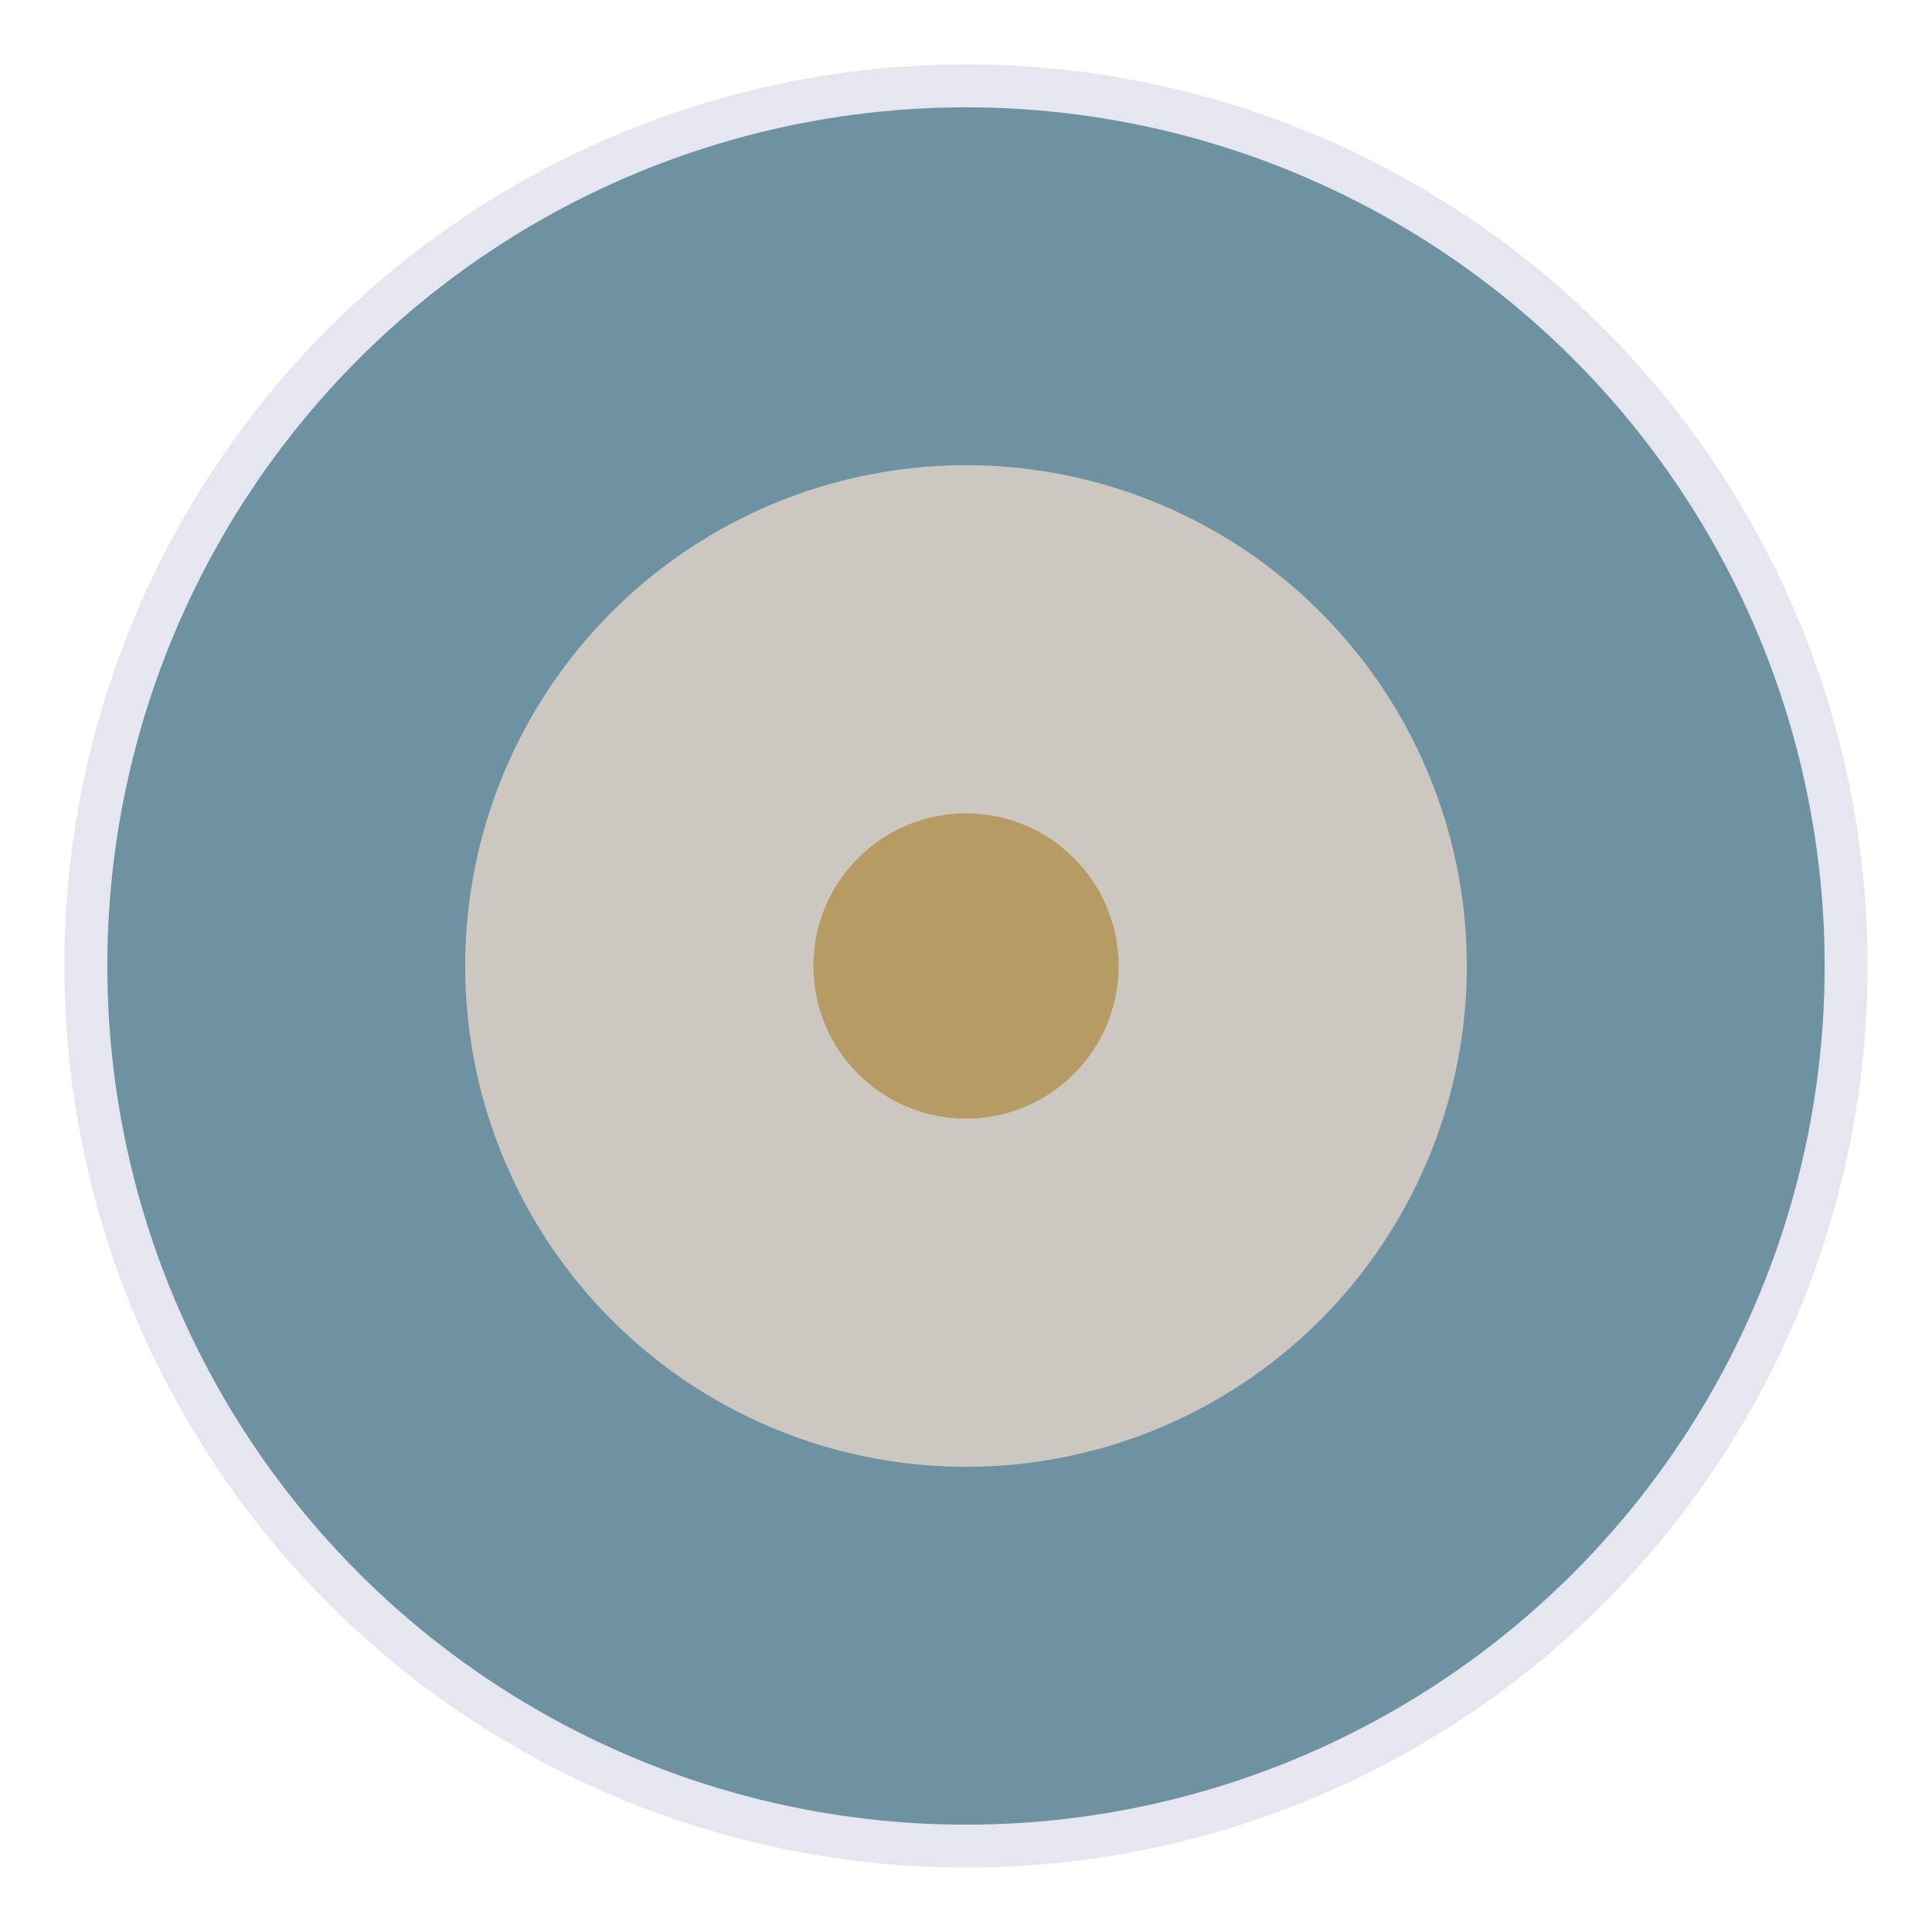 <?xml version="1.0" encoding="utf-8"?>
<!-- Generator: Adobe Illustrator 28.0.0, SVG Export Plug-In . SVG Version: 6.00 Build 0)  -->
<svg version="1.1" id="funkei" xmlns="http://www.w3.org/2000/svg" xmlns:xlink="http://www.w3.org/1999/xlink" x="0px" y="0px"
	 viewBox="0 0 900 900" style="enable-background:new 0 0 900 900;" xml:space="preserve">
<style type="text/css">
	.st0{fill:#E6E6F0;stroke:#E6E6F0;stroke-width:40;stroke-miterlimit:10;}
	.st1{fill:#6E92A1;}
	.st2{fill:#CCC7C1;}
	.st3{fill:#B69C64;}
</style>
<circle class="st0" cx="450" cy="450" r="400"/>
<circle class="st1" cx="450" cy="450" r="400"/>
<circle class="st2" cx="450" cy="450" r="233.3"/>
<circle class="st3" cx="450" cy="450" r="71.1"/>
</svg>
